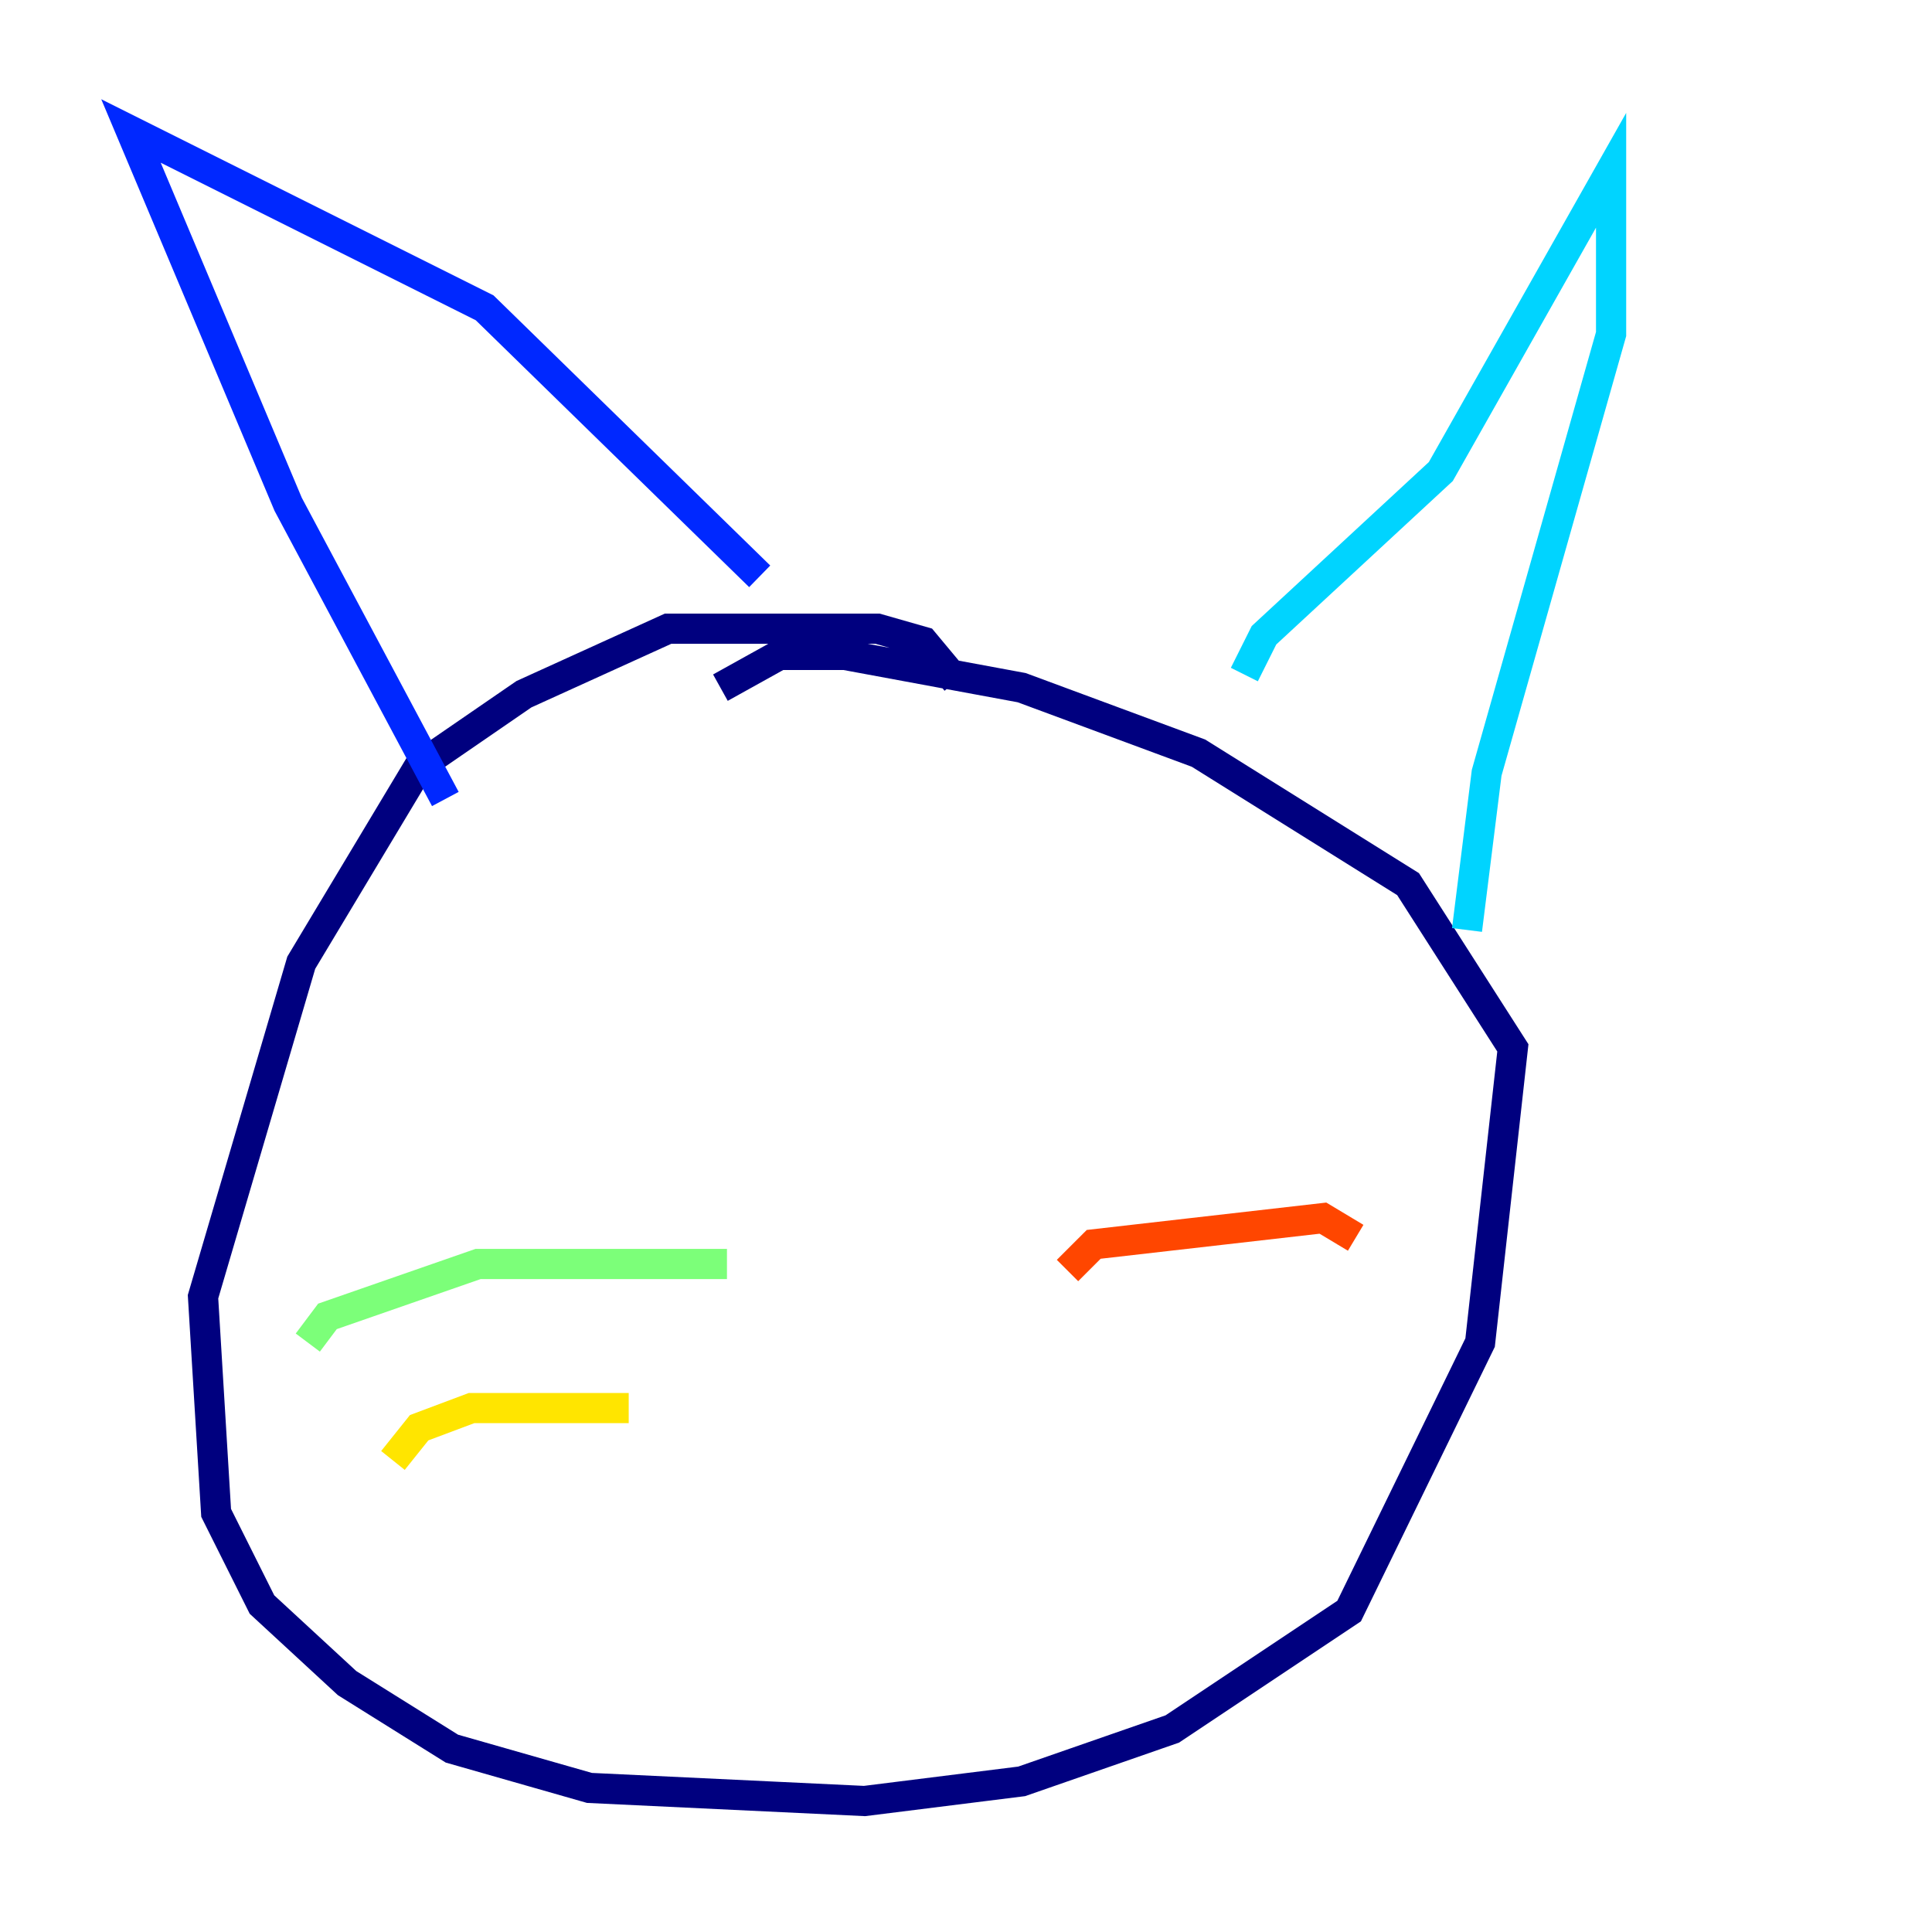 <?xml version="1.0" encoding="utf-8" ?>
<svg baseProfile="tiny" height="128" version="1.2" viewBox="0,0,128,128" width="128" xmlns="http://www.w3.org/2000/svg" xmlns:ev="http://www.w3.org/2001/xml-events" xmlns:xlink="http://www.w3.org/1999/xlink"><defs /><polyline fill="none" points="63.349,45.125 61.18,42.522 58.142,41.654 44.258,41.654 34.712,45.993 27.77,50.766 19.959,63.783 13.451,85.912 14.319,100.231 17.356,106.305 22.997,111.512 29.939,115.851 39.051,118.454 57.275,119.322 67.688,118.02 77.668,114.549 89.383,106.739 98.061,88.949 100.231,69.424 93.288,58.576 79.403,49.898 67.688,45.559 55.973,43.39 51.634,43.39 47.729,45.559" stroke="#00007f" stroke-width="2" /><polyline fill="none" points="29.505,52.936 19.091,33.41 8.678,8.678 32.108,20.393 50.332,38.183" stroke="#0028ff" stroke-width="2" /><polyline fill="none" points="82.441,44.691 83.742,42.088 95.458,31.241 106.739,11.281 106.739,22.129 98.495,51.2 97.193,61.614" stroke="#00d4ff" stroke-width="2" /><polyline fill="none" points="48.163,83.742 31.675,83.742 21.695,87.214 20.393,88.949" stroke="#7cff79" stroke-width="2" /><polyline fill="none" points="41.654,93.288 31.241,93.288 27.77,94.59 26.034,96.759" stroke="#ffe500" stroke-width="2" /><polyline fill="none" points="70.725,84.176 72.461,82.441 87.647,80.705 89.817,82.007" stroke="#ff4600" stroke-width="2" /><polyline fill="none" points="68.99,99.363 68.99,99.363" stroke="#7f0000" stroke-width="2" /></svg>